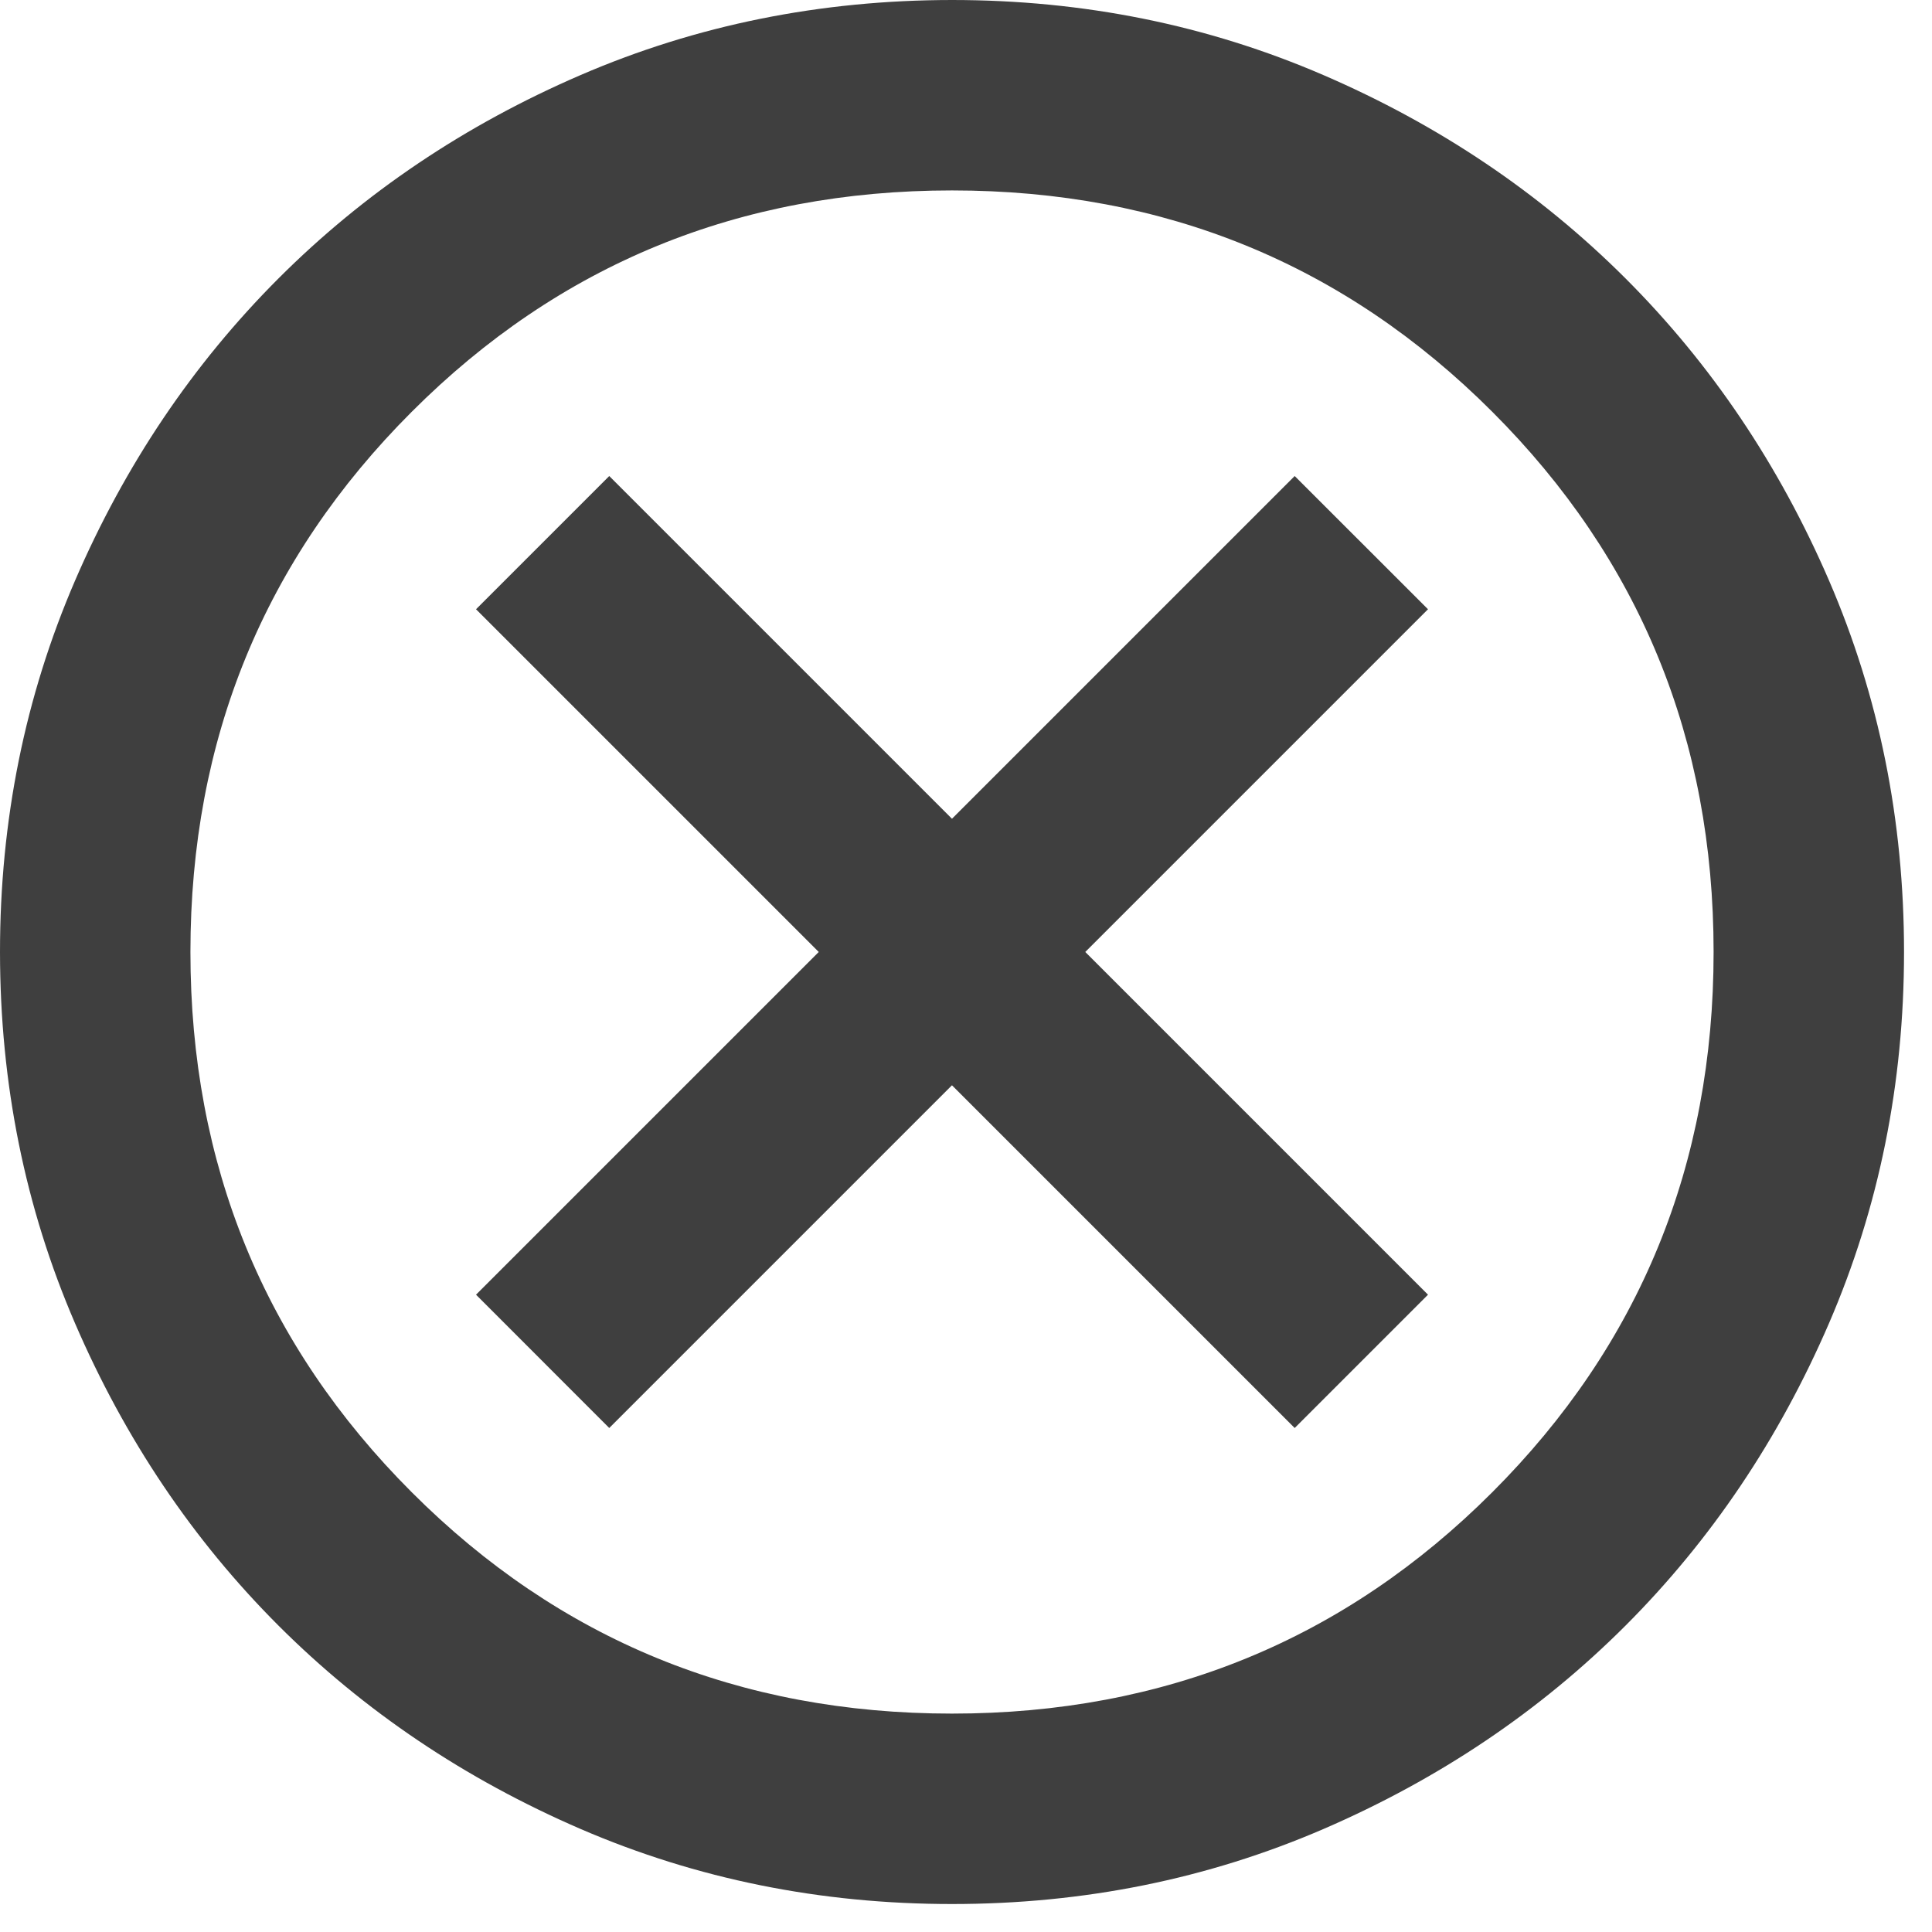 <svg width="23" height="23" viewBox="0 0 23 23" fill="none" xmlns="http://www.w3.org/2000/svg">
<path d="M7.253 17L11.333 12.92L15.413 17L17 15.413L12.92 11.333L17 7.253L15.413 5.667L11.333 9.747L7.253 5.667L5.667 7.253L9.747 11.333L5.667 15.413L7.253 17ZM11.333 22.667C9.766 22.667 8.292 22.369 6.913 21.774C5.534 21.178 4.335 20.371 3.315 19.352C2.295 18.332 1.488 17.132 0.893 15.753C0.298 14.374 0.001 12.901 0 11.333C0 9.766 0.298 8.292 0.893 6.913C1.488 5.534 2.296 4.335 3.315 3.315C4.335 2.295 5.534 1.488 6.913 0.893C8.292 0.298 9.766 0.001 11.333 0C12.901 0 14.374 0.298 15.753 0.893C17.132 1.488 18.332 2.296 19.352 3.315C20.372 4.335 21.179 5.534 21.775 6.913C22.37 8.292 22.667 9.766 22.667 11.333C22.667 12.901 22.369 14.374 21.774 15.753C21.178 17.132 20.371 18.332 19.352 19.352C18.332 20.372 17.132 21.179 15.753 21.775C14.374 22.37 12.901 22.667 11.333 22.667ZM11.333 20.4C13.864 20.4 16.008 19.522 17.765 17.765C19.522 16.008 20.4 13.864 20.4 11.333C20.4 8.802 19.522 6.658 17.765 4.902C16.008 3.145 13.864 2.267 11.333 2.267C8.802 2.267 6.658 3.145 4.902 4.902C3.145 6.658 2.267 8.802 2.267 11.333C2.267 13.864 3.145 16.008 4.902 17.765C6.658 19.522 8.802 20.4 11.333 20.4Z" fill="#3F3F3F"/>
</svg>
